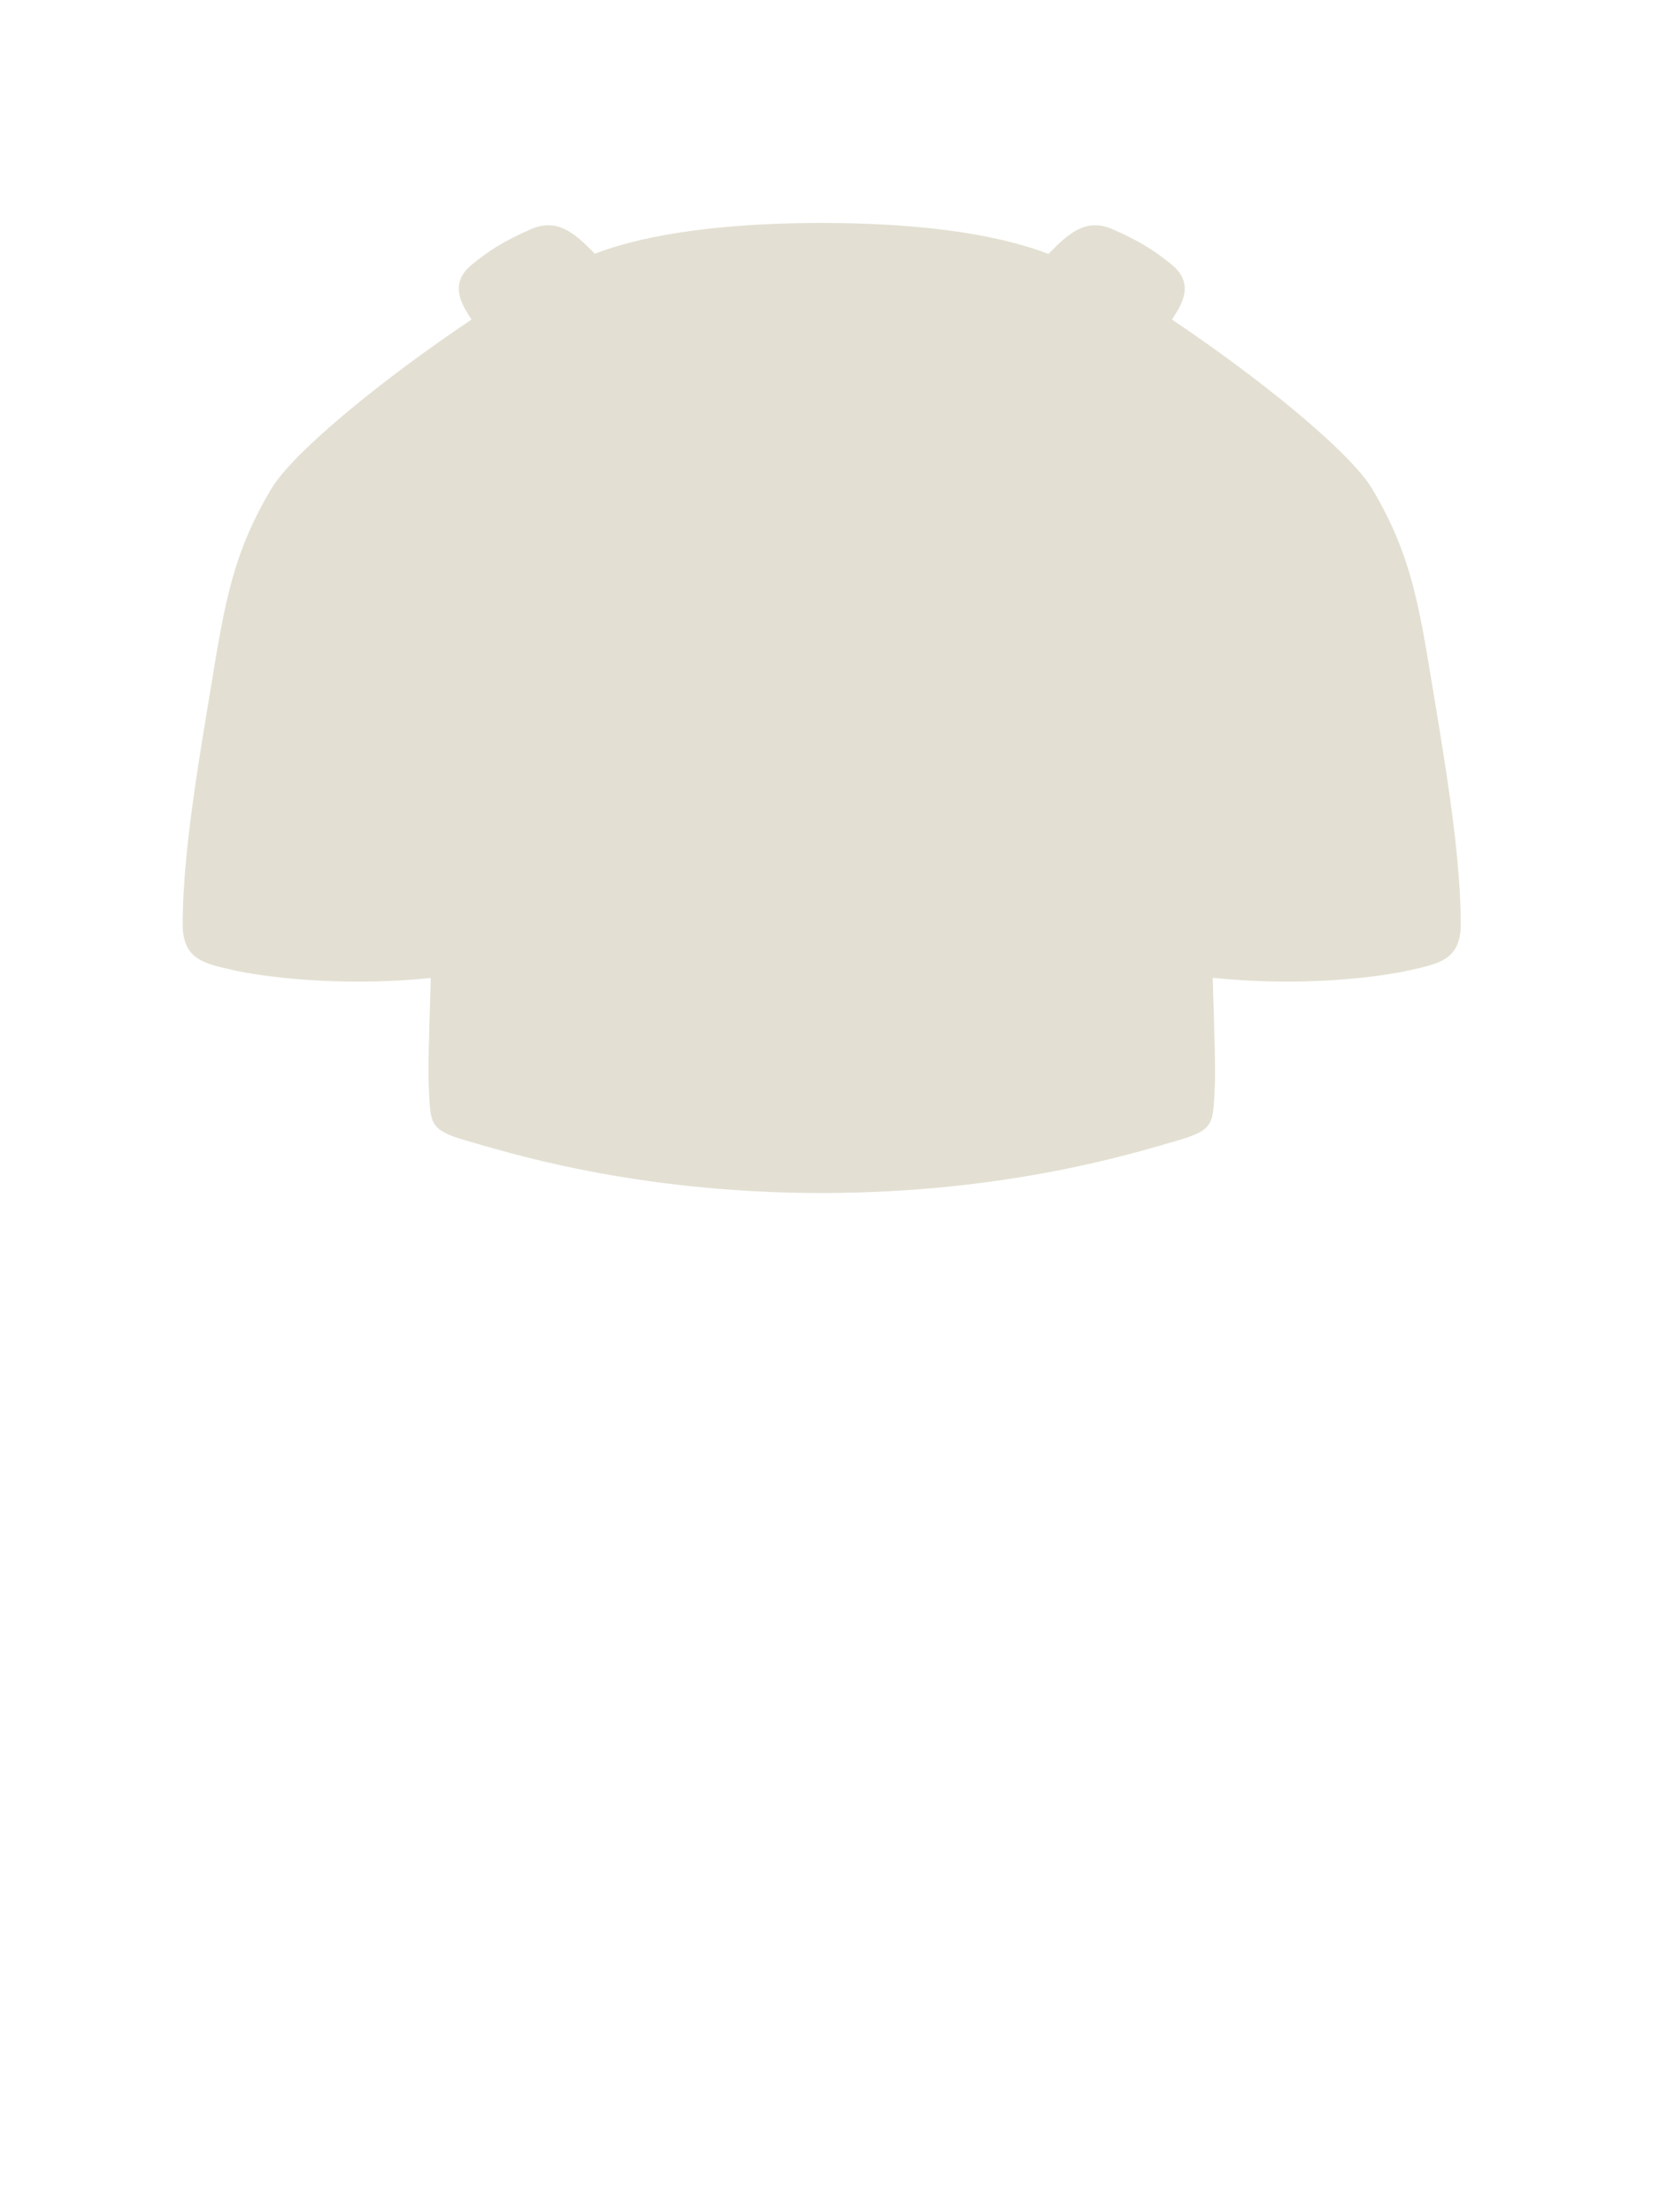 <svg width="63" height="84" viewBox="0 0 63 84" fill="none" xmlns="http://www.w3.org/2000/svg">
<path d="M31.205 45.3C24.054 45.3 19.153 43.722 17.707 43.31C16.262 42.897 16.356 42.64 16.282 41.27C16.246 40.613 16.296 39.275 16.359 37.135C12.809 37.497 9.832 37.06 8.887 36.843C7.793 36.593 6.936 36.463 6.938 35.093C6.938 34.322 6.987 33.494 7.068 32.629C7.266 30.53 7.657 28.22 8.024 26.001L8.033 25.947C8.544 22.849 8.849 21.001 10.311 18.546C10.829 17.677 12.445 16.179 14.53 14.563C15.565 13.762 16.716 12.931 17.906 12.134C17.817 11.999 17.736 11.868 17.665 11.743C17.364 11.214 17.245 10.605 17.894 10.068C18.543 9.531 19.127 9.155 20.16 8.704C21.165 8.266 21.819 8.846 22.589 9.633C24.741 8.808 27.835 8.466 31.206 8.466C34.59 8.466 37.659 8.811 39.812 9.643C40.587 8.851 41.242 8.264 42.251 8.705C43.284 9.155 43.869 9.531 44.518 10.068C45.167 10.605 45.047 11.214 44.746 11.743C44.675 11.868 44.594 11.999 44.505 12.135C45.696 12.933 46.847 13.764 47.883 14.566C49.967 16.181 51.581 17.677 52.098 18.546C53.56 21.001 53.865 22.849 54.377 25.947L54.386 26.001C54.752 28.22 55.143 30.53 55.341 32.629C55.422 33.494 55.471 34.322 55.472 35.093C55.473 36.463 54.617 36.593 53.523 36.843C52.571 37.061 49.636 37.503 46.054 37.127C46.116 39.272 46.167 40.612 46.131 41.27C46.057 42.64 46.151 42.897 44.705 43.31C43.26 43.722 38.356 45.3 31.205 45.3Z" fill="#E3E0D3"/>
</svg>

